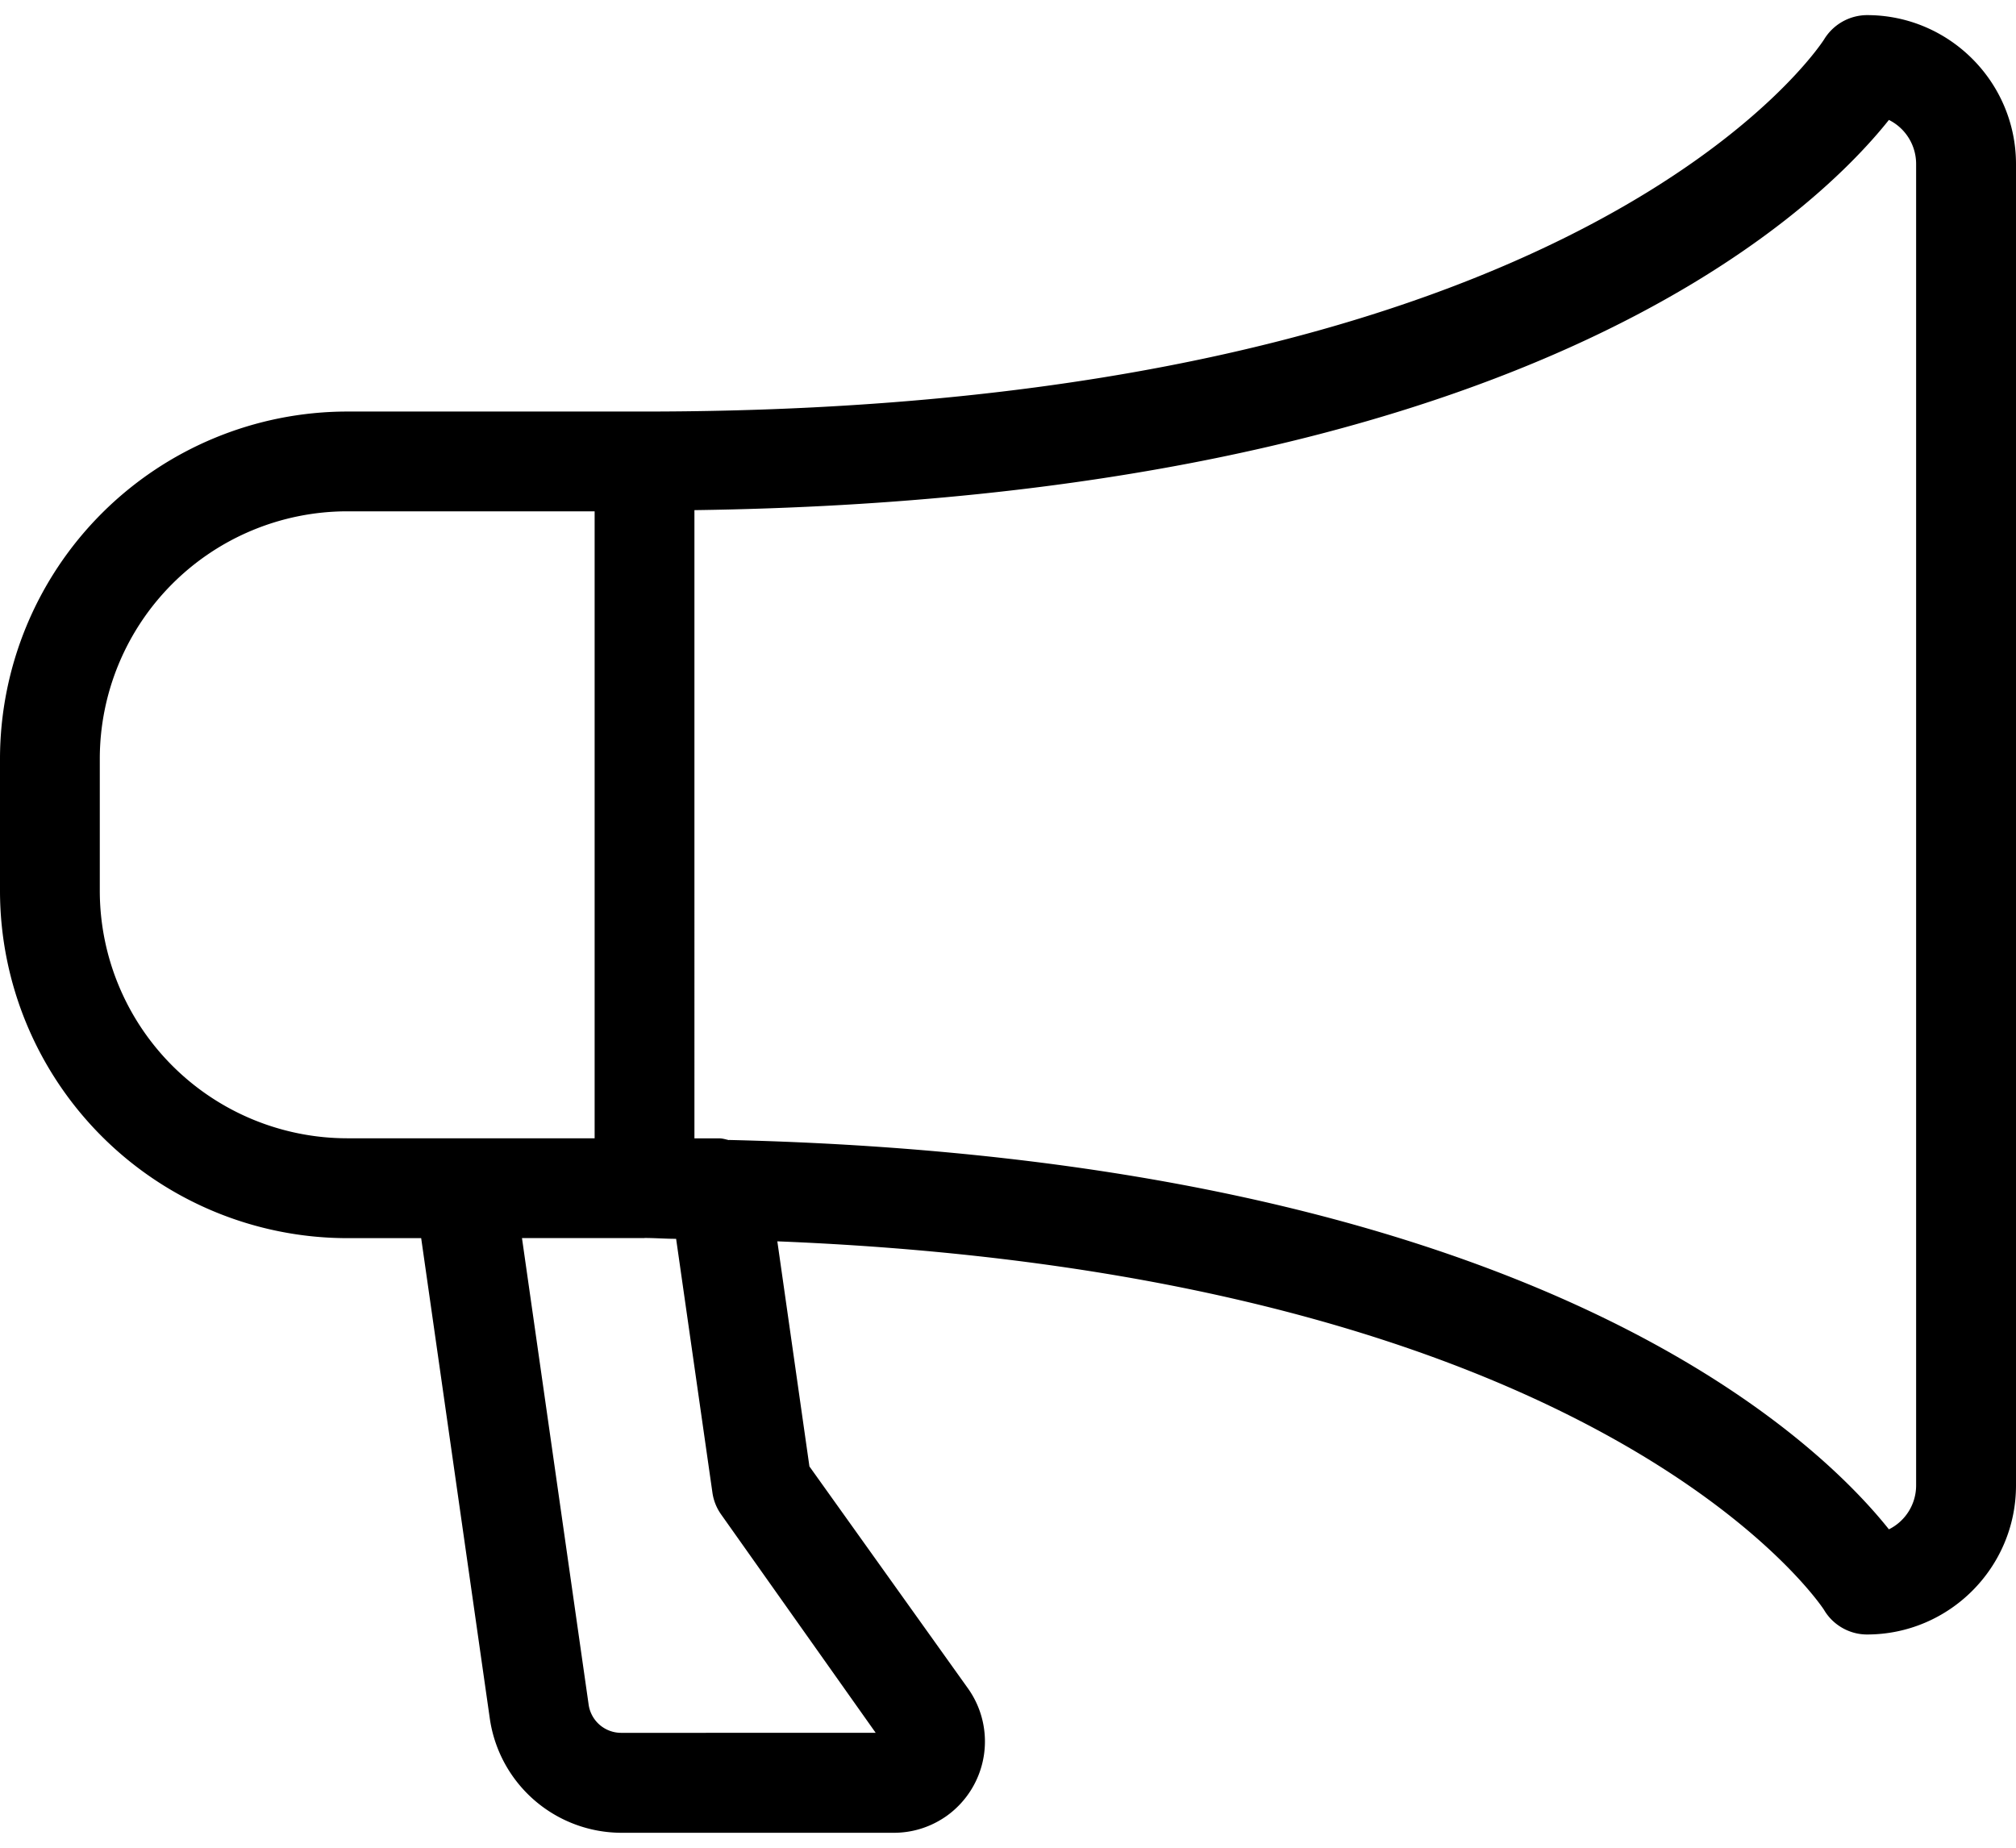 <svg viewBox="0 0 24 22">
    <path fill-rule="evenodd" d="M7.673 14.74c.131 0 .247.01.376.01l.432 3.02a.592.592 0 00.104.262l1.84 2.6H7.393a.391.391 0 01-.385-.333l-.794-5.558h1.459zm-3.54-8.652h2.946v7.465H4.133a2.949 2.949 0 01-2.945-2.946V9.034a2.948 2.948 0 012.945-2.946zm4.546 7.487c-.038-.008-.075-.021-.116-.021h-.296V6.074c9.758-.135 13.295-3.484 14.22-4.646.197.098.324.3.324.525v15.732a.584.584 0 01-.324.524c-.912-1.145-4.364-4.413-13.808-4.636zM22.226.18a.602.602 0 00-.511.29C21.687.514 18.871 4.9 7.673 4.9h-3.54A4.138 4.138 0 000 9.034v1.575a4.138 4.138 0 004.133 4.133h.881l.818 5.726a1.586 1.586 0 001.561 1.354h3.249c.226 0 .444-.07.631-.203a1.09 1.09 0 00.252-1.514l-1.889-2.645-.382-2.68c9.837.393 12.435 4.348 12.46 4.387.105.18.302.294.512.294.978 0 1.774-.796 1.774-1.774V1.954C24 .976 23.204.18 22.226.18z"/>
</svg>
